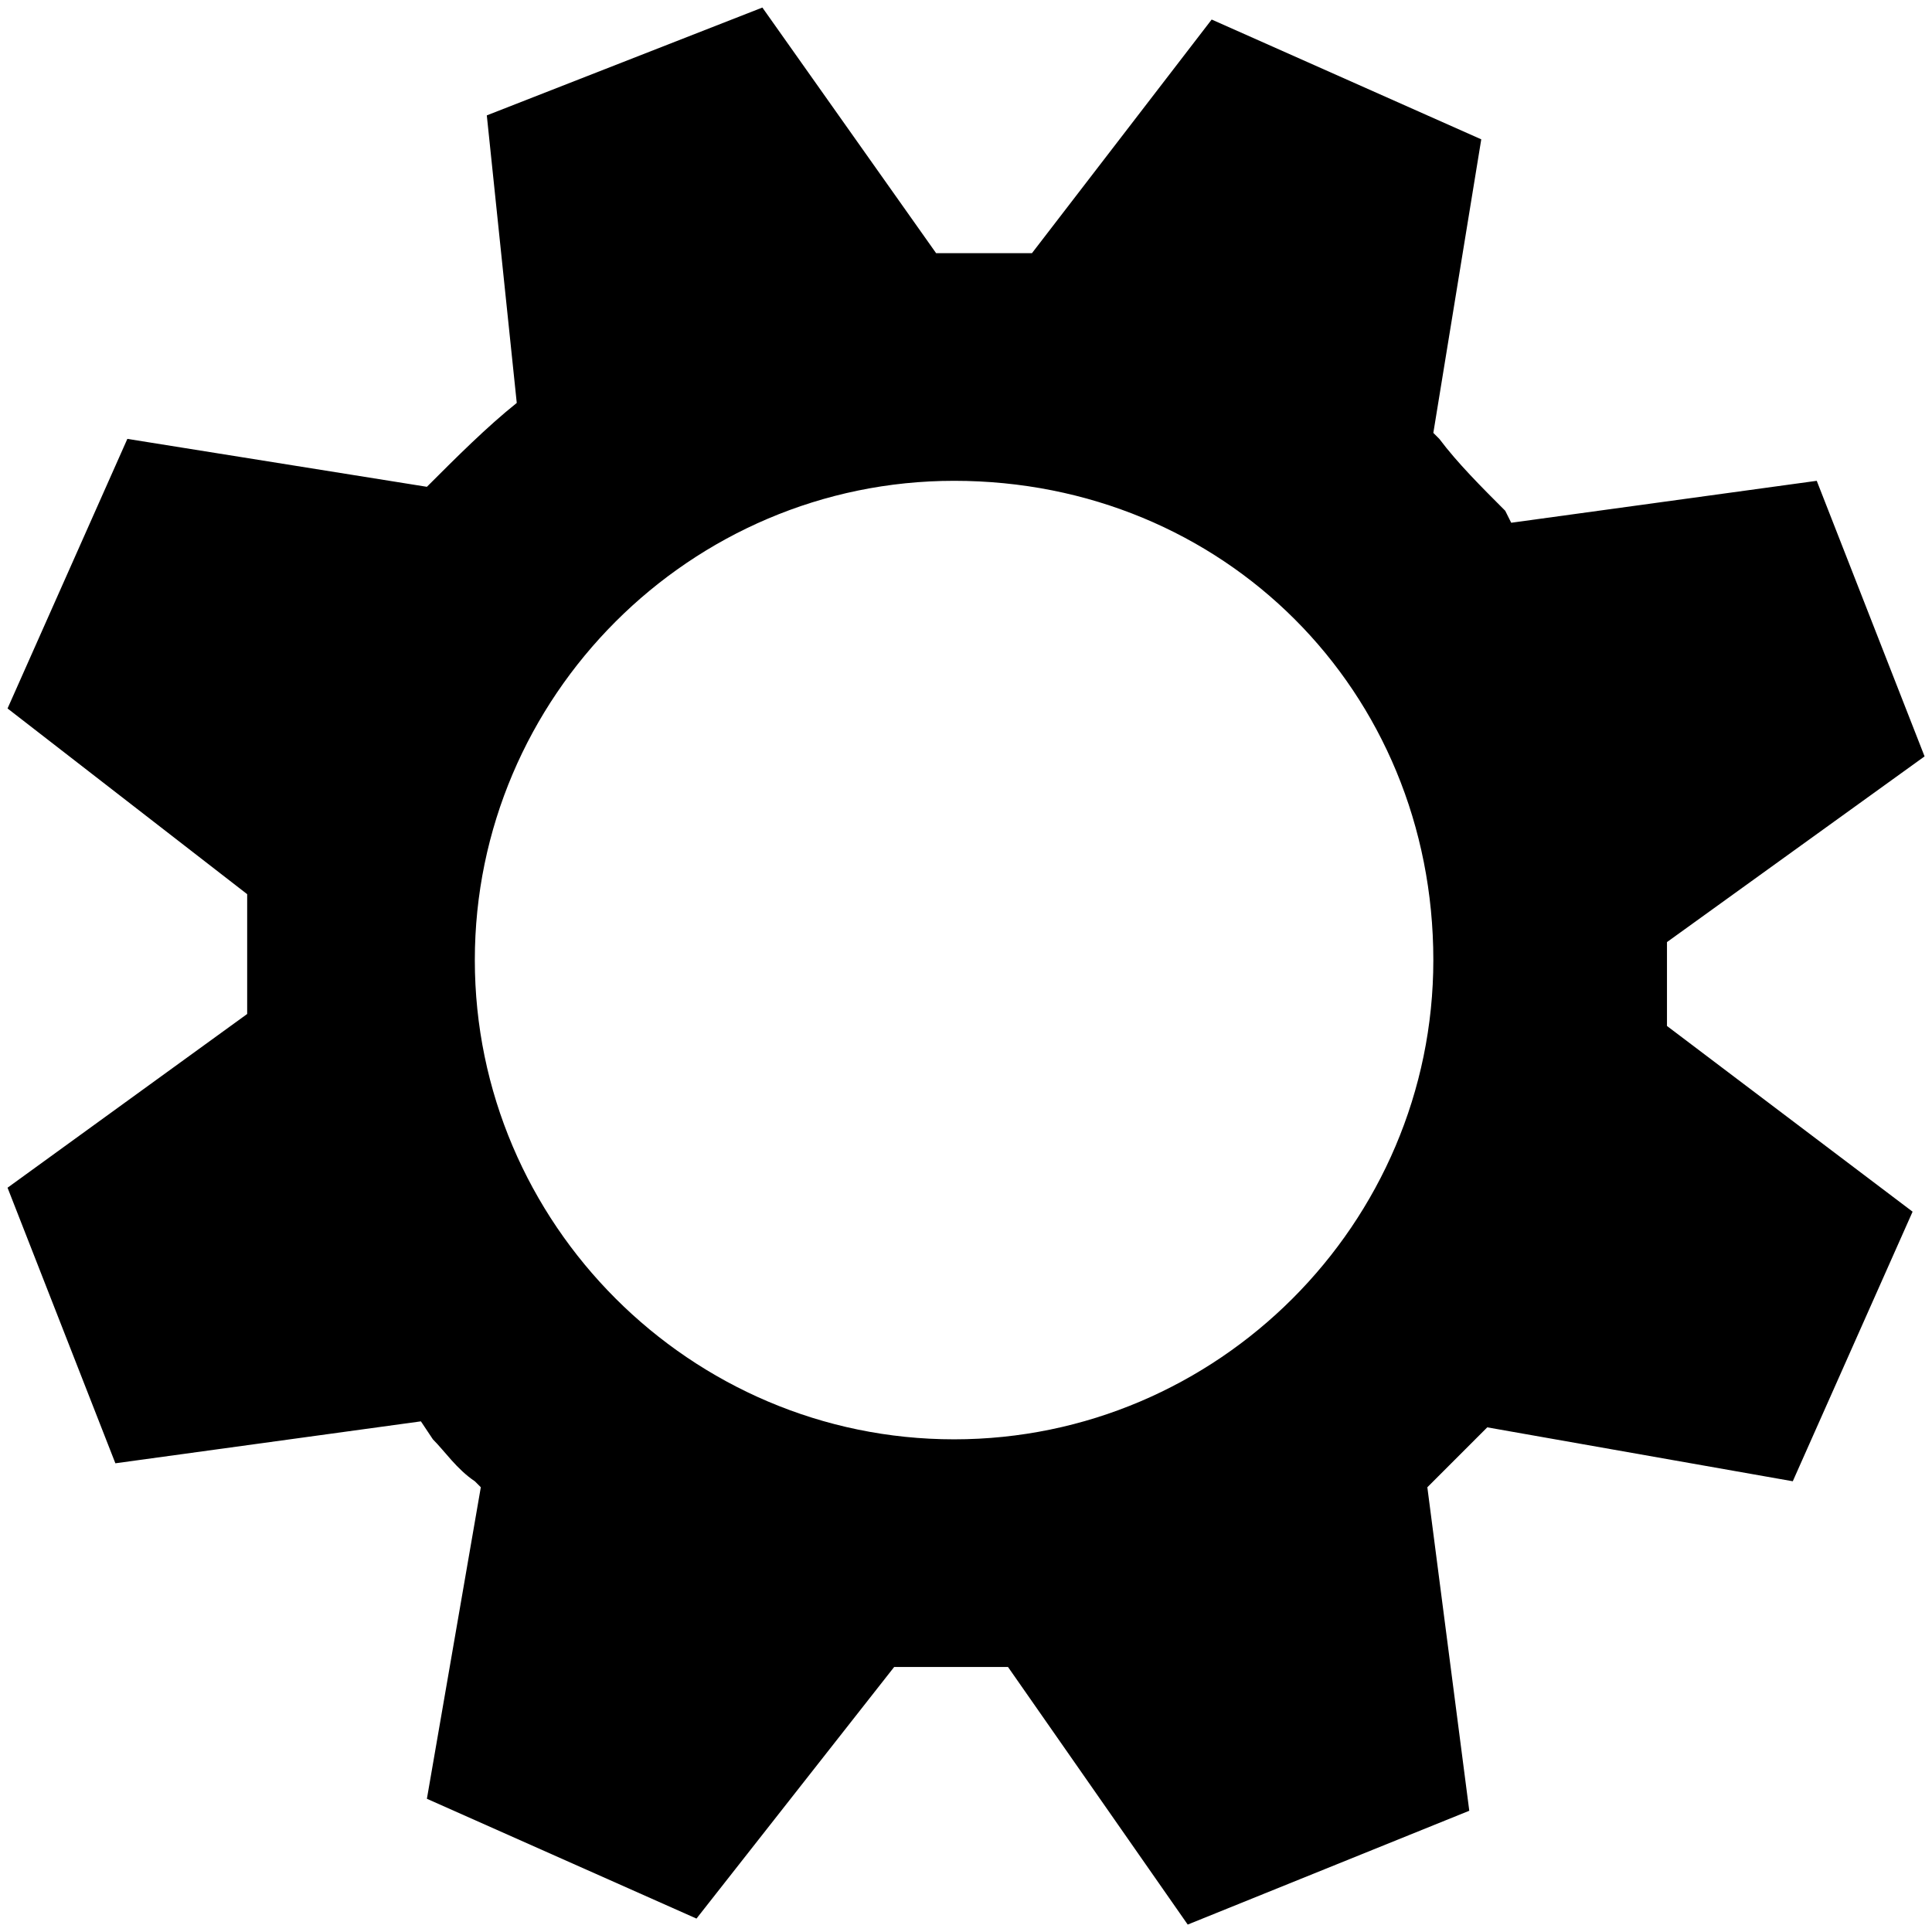 <?xml version="1.0" encoding="utf-8"?>
<svg xmlns="http://www.w3.org/2000/svg" height="256" width="256" viewBox="0 0 256 256">
  <g>
    <path id="path1" transform="rotate(0,128,128) translate(1,1) scale(7.938,7.938)  " fill="#000000" d="M15.8,7.9C11.4,7.9 7.8,11.5 7.8,15.9 7.8,20.3 11.4,23.9 15.8,23.9 20.2,23.9 23.8,20.3 23.8,15.9 23.8,11.4 20.3,7.9 15.8,7.9z M12.6,0L15.5,4.1 16.9,4.1 17.1,4.1 20.1,0.2 24.6,2.2 23.8,7.1 23.9,7.2C24.2,7.6,24.6,8,25,8.4L25.1,8.6 30.2,7.9 32,12.5 27.7,15.6 27.7,17 31.8,20.1 29.8,24.6 24.7,23.7 24.6,23.8 23.9,24.5 23.7,24.7 24.4,30.1 19.7,32 16.7,27.7 16.5,27.7 15.2,27.7 14.8,27.7 11.5,31.9 7,29.9 7.9,24.7 7.8,24.6C7.5,24.4,7.3,24.1,7.1,23.9L6.9,23.6 1.8,24.3 0,19.7 4,16.8 4,16.5 4,14.8 0,11.7 2,7.2 7,8C7.5,7.5,8,7,8.5,6.6L8,1.8z" />
  </g>
</svg>

